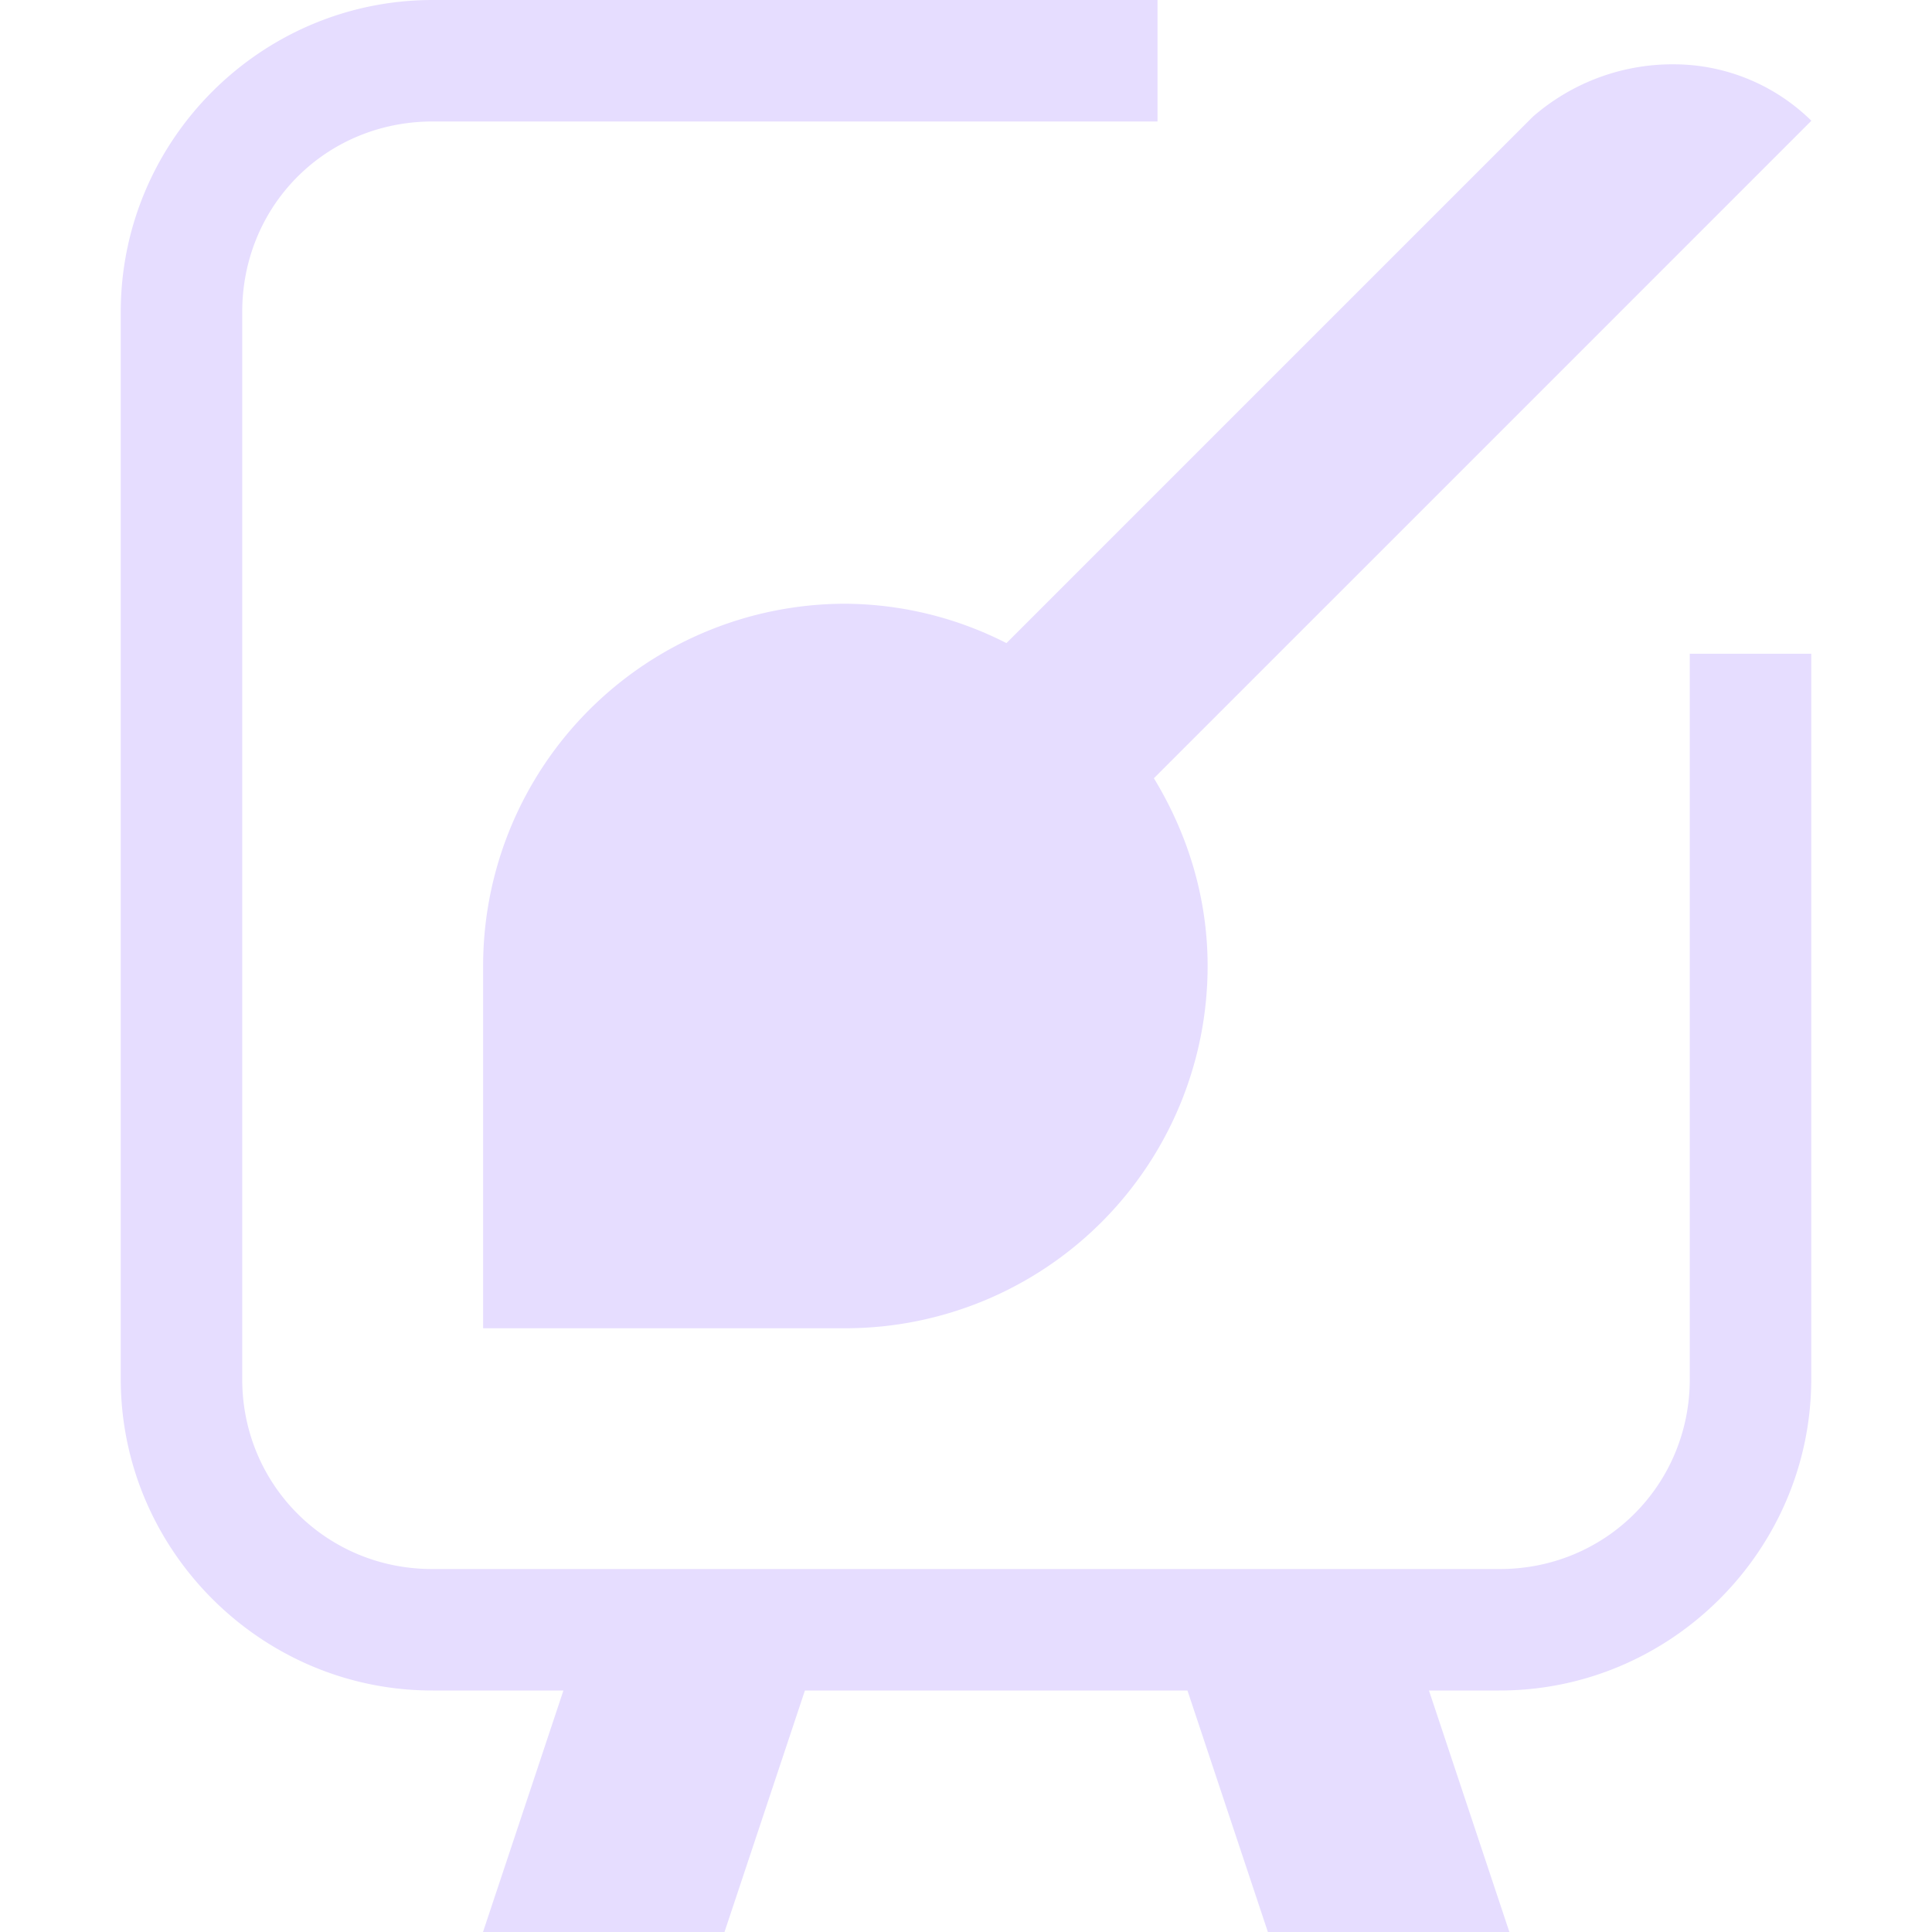 <svg height="16" width="16" xmlns="http://www.w3.org/2000/svg">
  <path d="m3.584 0c-1.423 0-2.584 1.161-2.584 2.584v8.832c-.002 1.421 1.163 2.586 2.584 2.584h1.082l-.666 2h2l.666-2h3.168l.666 2h2l-.666-2h.582c1.422.002 2.587-1.164 2.584-2.586v-5.496-.504h-1.006v.504 5.498a.503.503 0 0 0 0 .002c.002.878-.698 1.578-1.576 1.576a.503.503 0 0 0 -.002 0h-8.832a.503.503 0 0 0 -.002 0c-.878.002-1.578-.698-1.576-1.576a.503.503 0 0 0 0-.002v-8.832c0-.884.695-1.578 1.578-1.578h5.498.504v-1.006h-.504zm10.311.533a1.761 1.761 0 0 0 -1.201.434l-4.359 4.359a2.968 2.968 0 0 0 -1.334-.326 3 3 0 0 0 -3 3v3h3a3 3 0 0 0 3-3c0-.571-.168-1.1-.445-1.555l5.445-5.445a1.627 1.627 0 0 0 -1.105-.467z" fill="#E6DDFF"/>
</svg>
